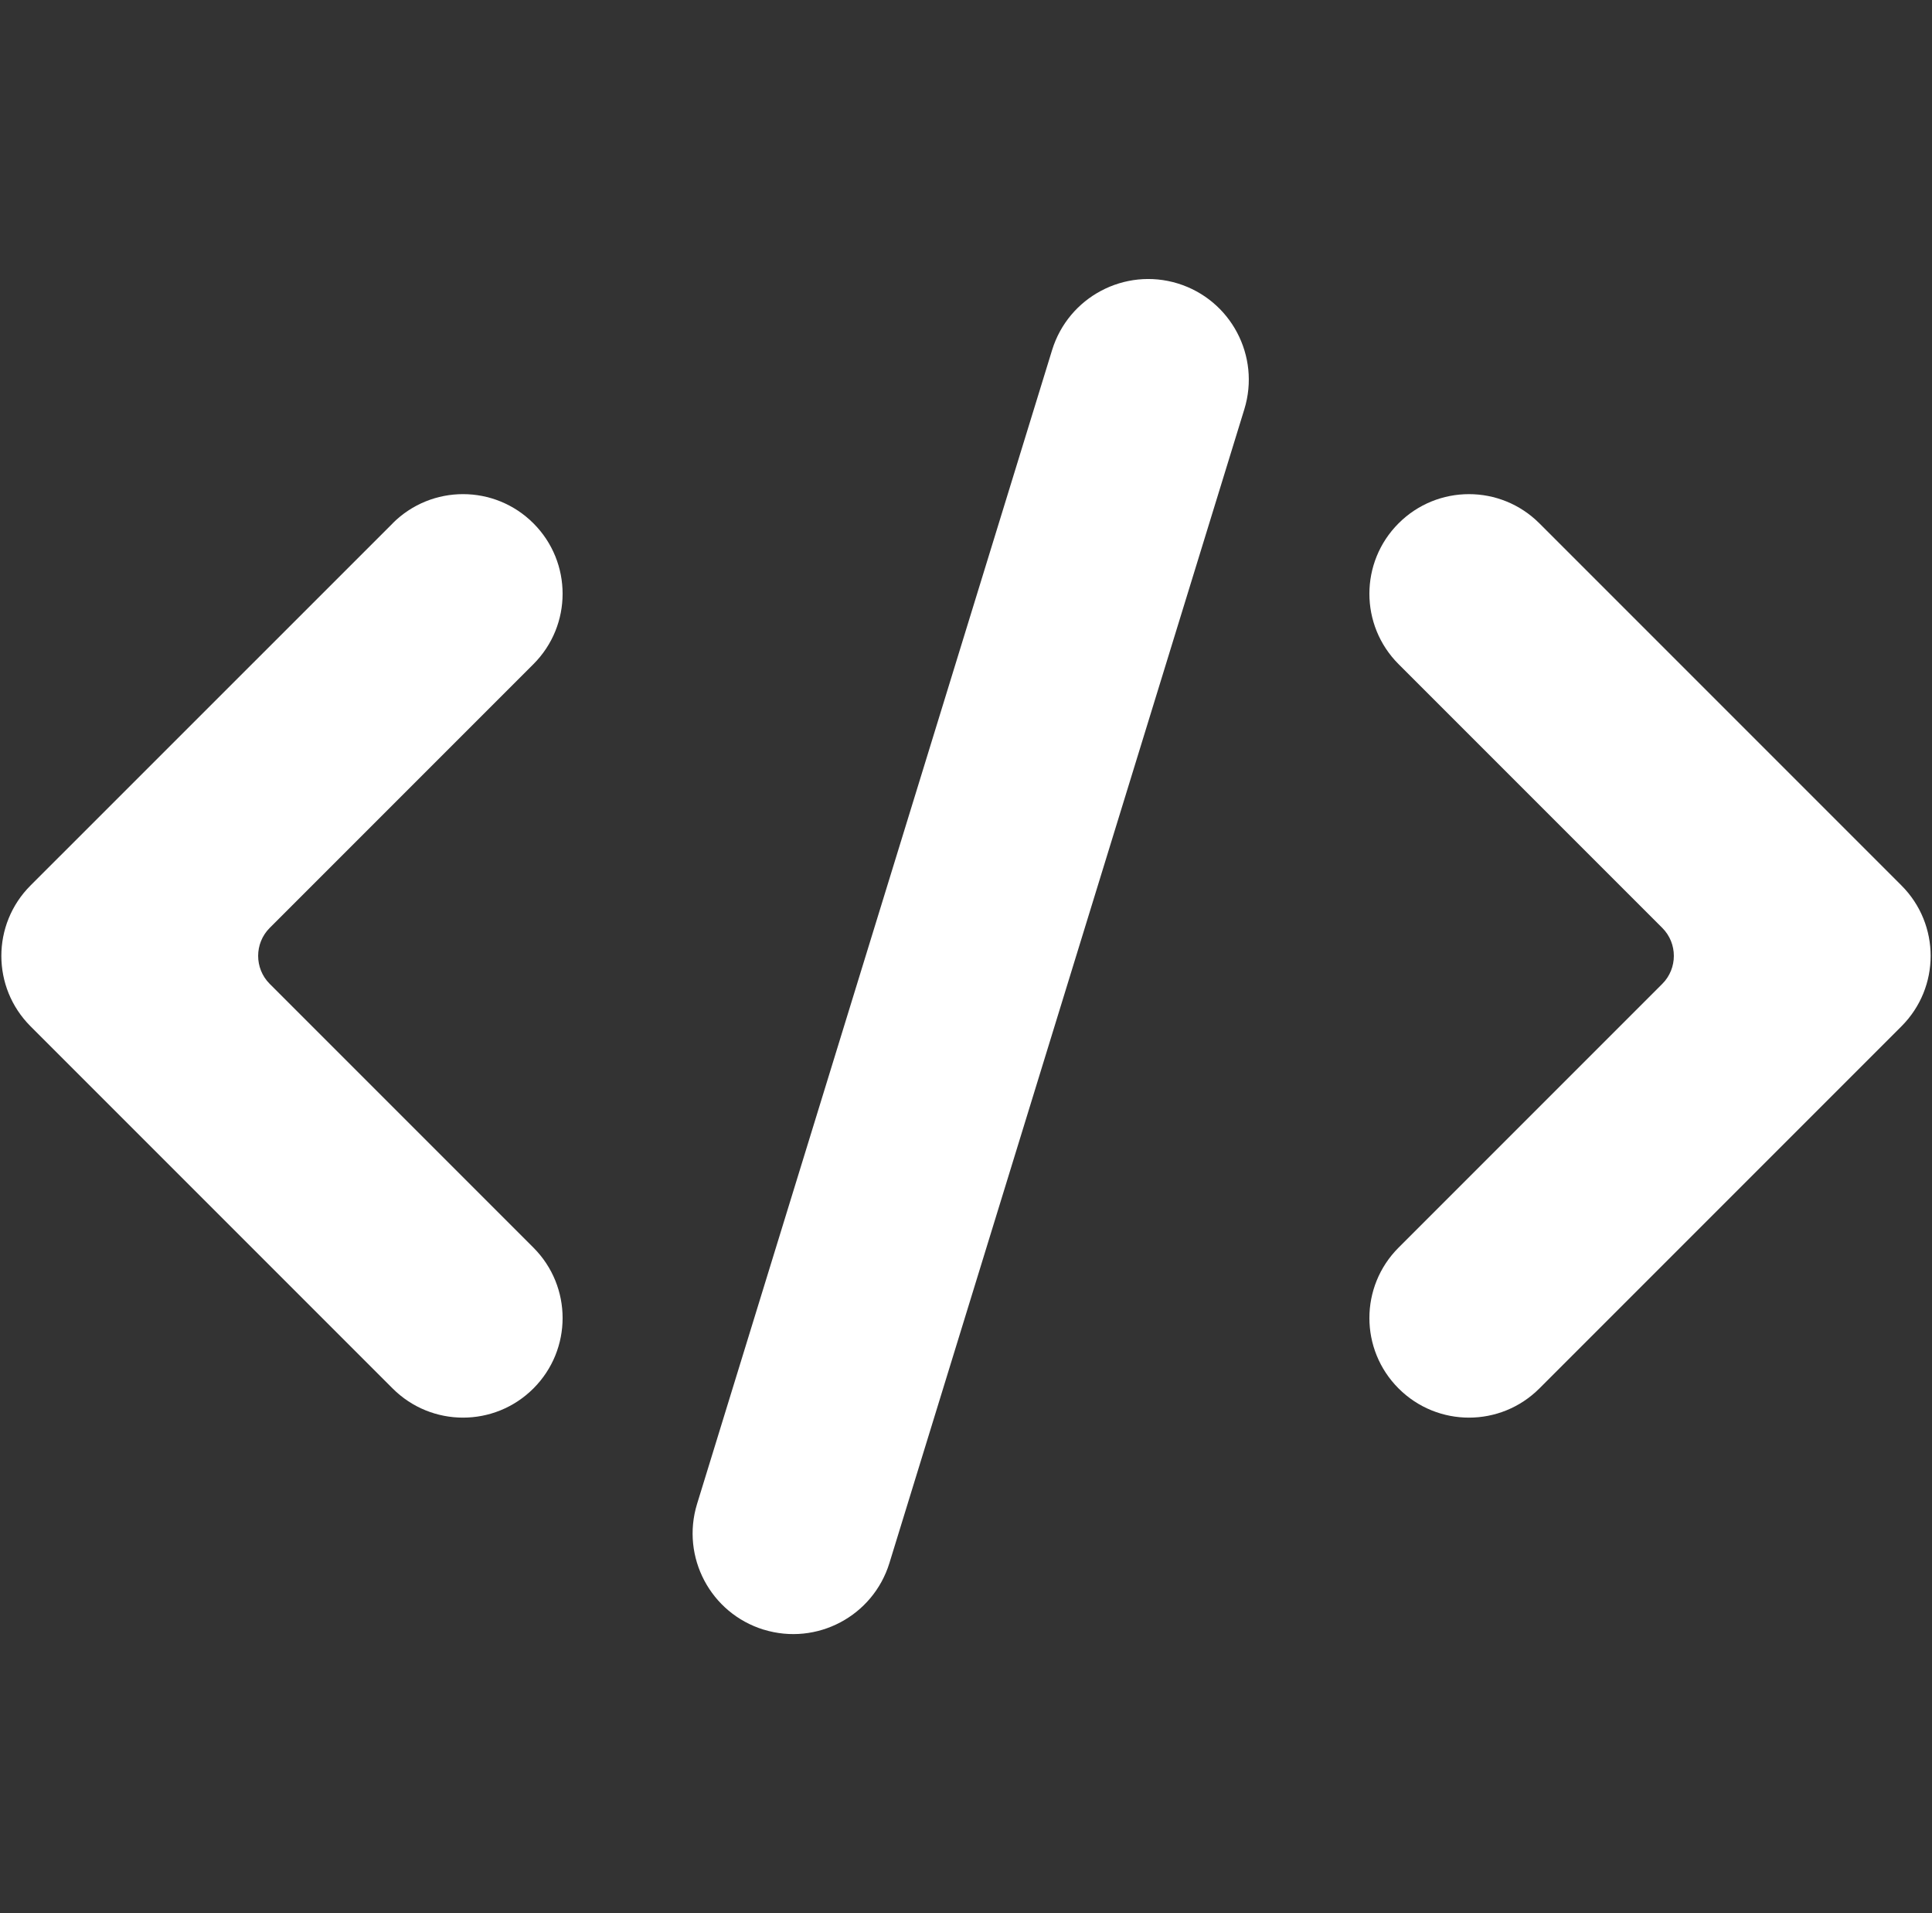 <?xml version="1.0" encoding="UTF-8"?><svg id="Layer_1" xmlns="http://www.w3.org/2000/svg" viewBox="0 0 203.08 201.07"><rect x="0" y="0" width="203.08" height="201.07" fill="#333333" stroke="none"/><defs><style>.cls-1{fill:#fff;}</style></defs><path class="cls-1" d="M41.28,55L3.21,93.06c-4.09,4.09-4.09,10.71,0,14.8l38.06,38.06c4.09,4.09,10.71,4.09,14.8,0h0c4.09-4.09,4.09-10.71,0-14.8l-27.72-27.72c-1.62-1.62-1.62-4.26,0-5.88l27.72-27.72c4.09-4.09,4.09-10.71,0-14.8h0c-4.09-4.09-10.71-4.09-14.8,0Z"/><path class="cls-1" d="M147.01,55h0c-4.09,4.09-4.09,10.71,0,14.8l27.72,27.72c1.62,1.62,1.62,4.26,0,5.88l-27.72,27.72c-4.09,4.09-4.09,10.71,0,14.8h0c4.09,4.09,10.71,4.09,14.8,0l38.06-38.06c4.09-4.09,4.09-10.71,0-14.8l-38.06-38.06c-4.09-4.09-10.71-4.09-14.8,0Z"/><path class="cls-1" d="M80.27,171.27h0c-5.58-1.72-8.71-7.63-7-13.21L110.59,36.79c1.72-5.58,7.63-8.71,13.21-7h0c5.58,1.72,8.71,7.63,7,13.21l-37.31,121.27c-1.72,5.58-7.63,8.71-13.21,7Z"/></svg>